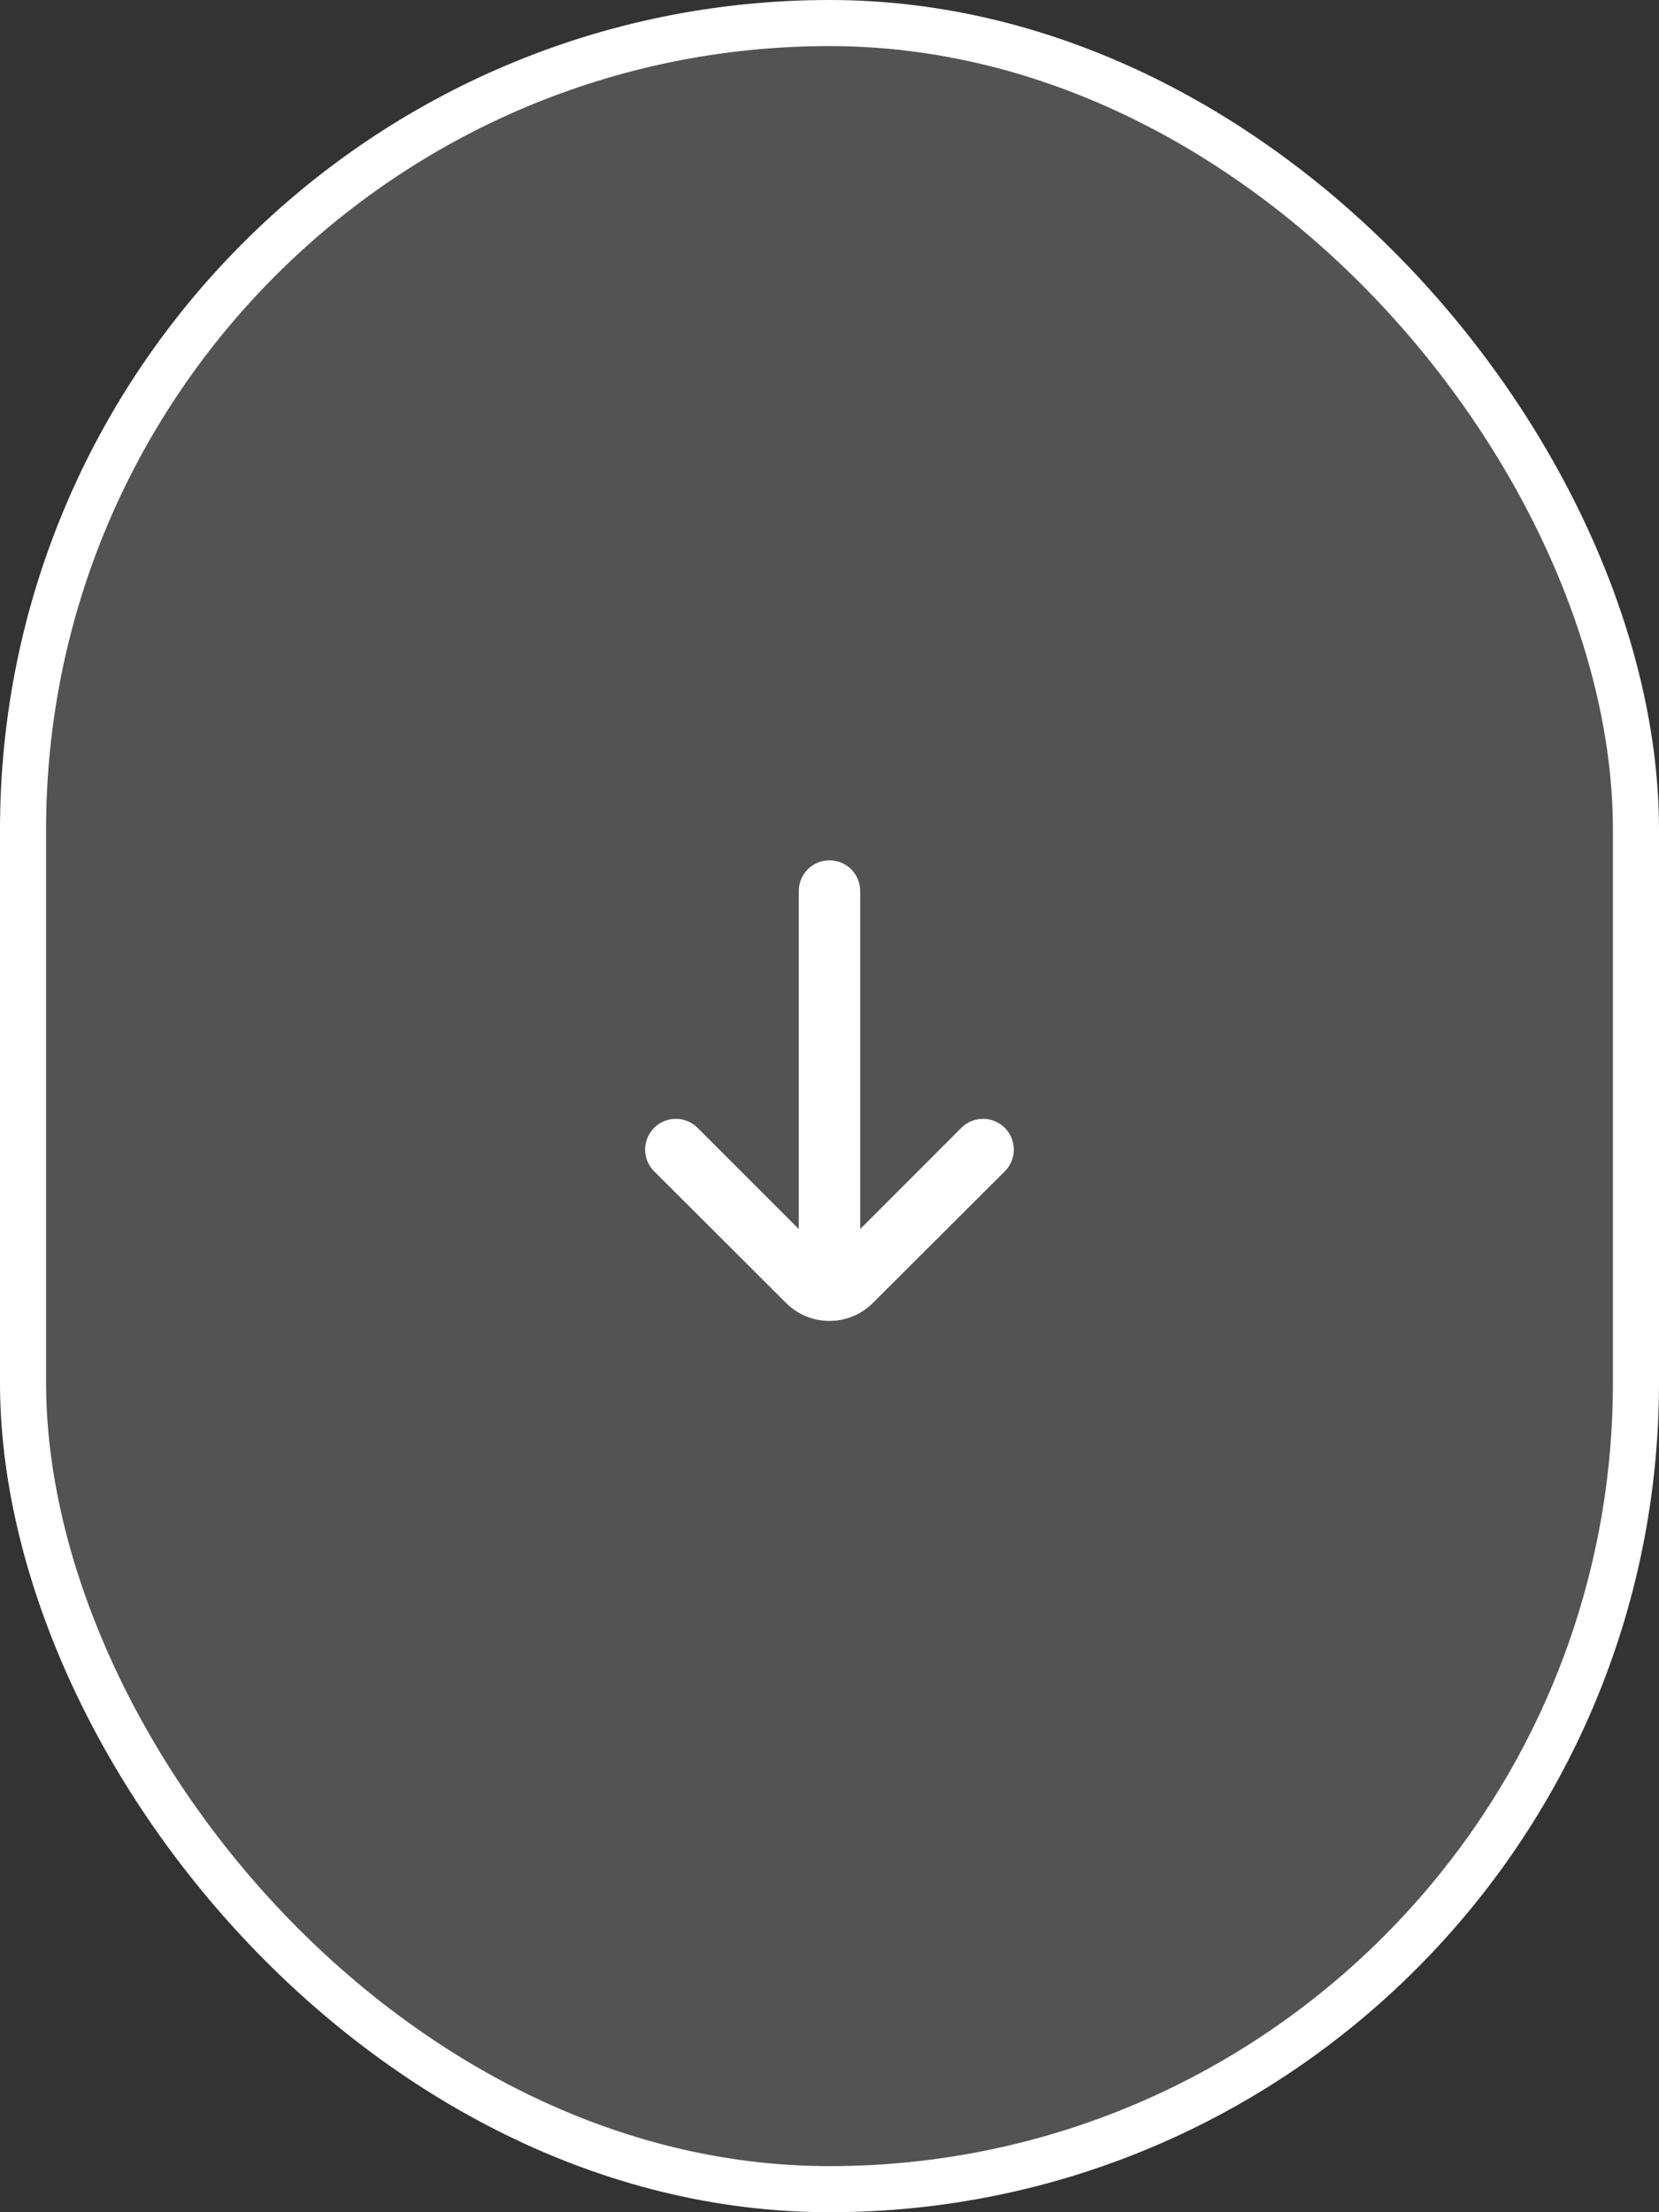 <svg xmlns="http://www.w3.org/2000/svg" width="36" height="48" fill="none" viewBox="0 0 36 48"><rect x="0" y="0" width="36" height="48" fill="#333333" stroke="none"/><rect width="35" height="47" x=".5" y=".5" fill="#fff" fill-opacity=".16" stroke="#fff" rx="17.5"/><path fill="#fff" d="M14.193 25.413L17.059 28.273C17.309 28.522 17.647 28.661 18 28.661C18.352 28.661 18.69 28.522 18.939 28.273L21.806 25.413C21.93 25.288 22 25.119 22 24.943C22 24.767 21.93 24.598 21.806 24.473C21.744 24.411 21.67 24.361 21.589 24.328C21.508 24.294 21.421 24.276 21.333 24.276C21.245 24.276 21.158 24.294 21.076 24.328C20.995 24.361 20.921 24.411 20.86 24.473L18.666 26.667V19.333C18.666 19.157 18.596 18.987 18.471 18.862C18.346 18.737 18.176 18.667 18 18.667C17.823 18.667 17.653 18.737 17.528 18.862C17.403 18.987 17.333 19.157 17.333 19.333V26.667L15.139 24.473C15.015 24.348 14.845 24.277 14.668 24.276C14.492 24.276 14.322 24.345 14.196 24.47C14.071 24.595 14 24.764 13.999 24.941C13.998 25.118 14.068 25.288 14.193 25.413Z"/></svg>